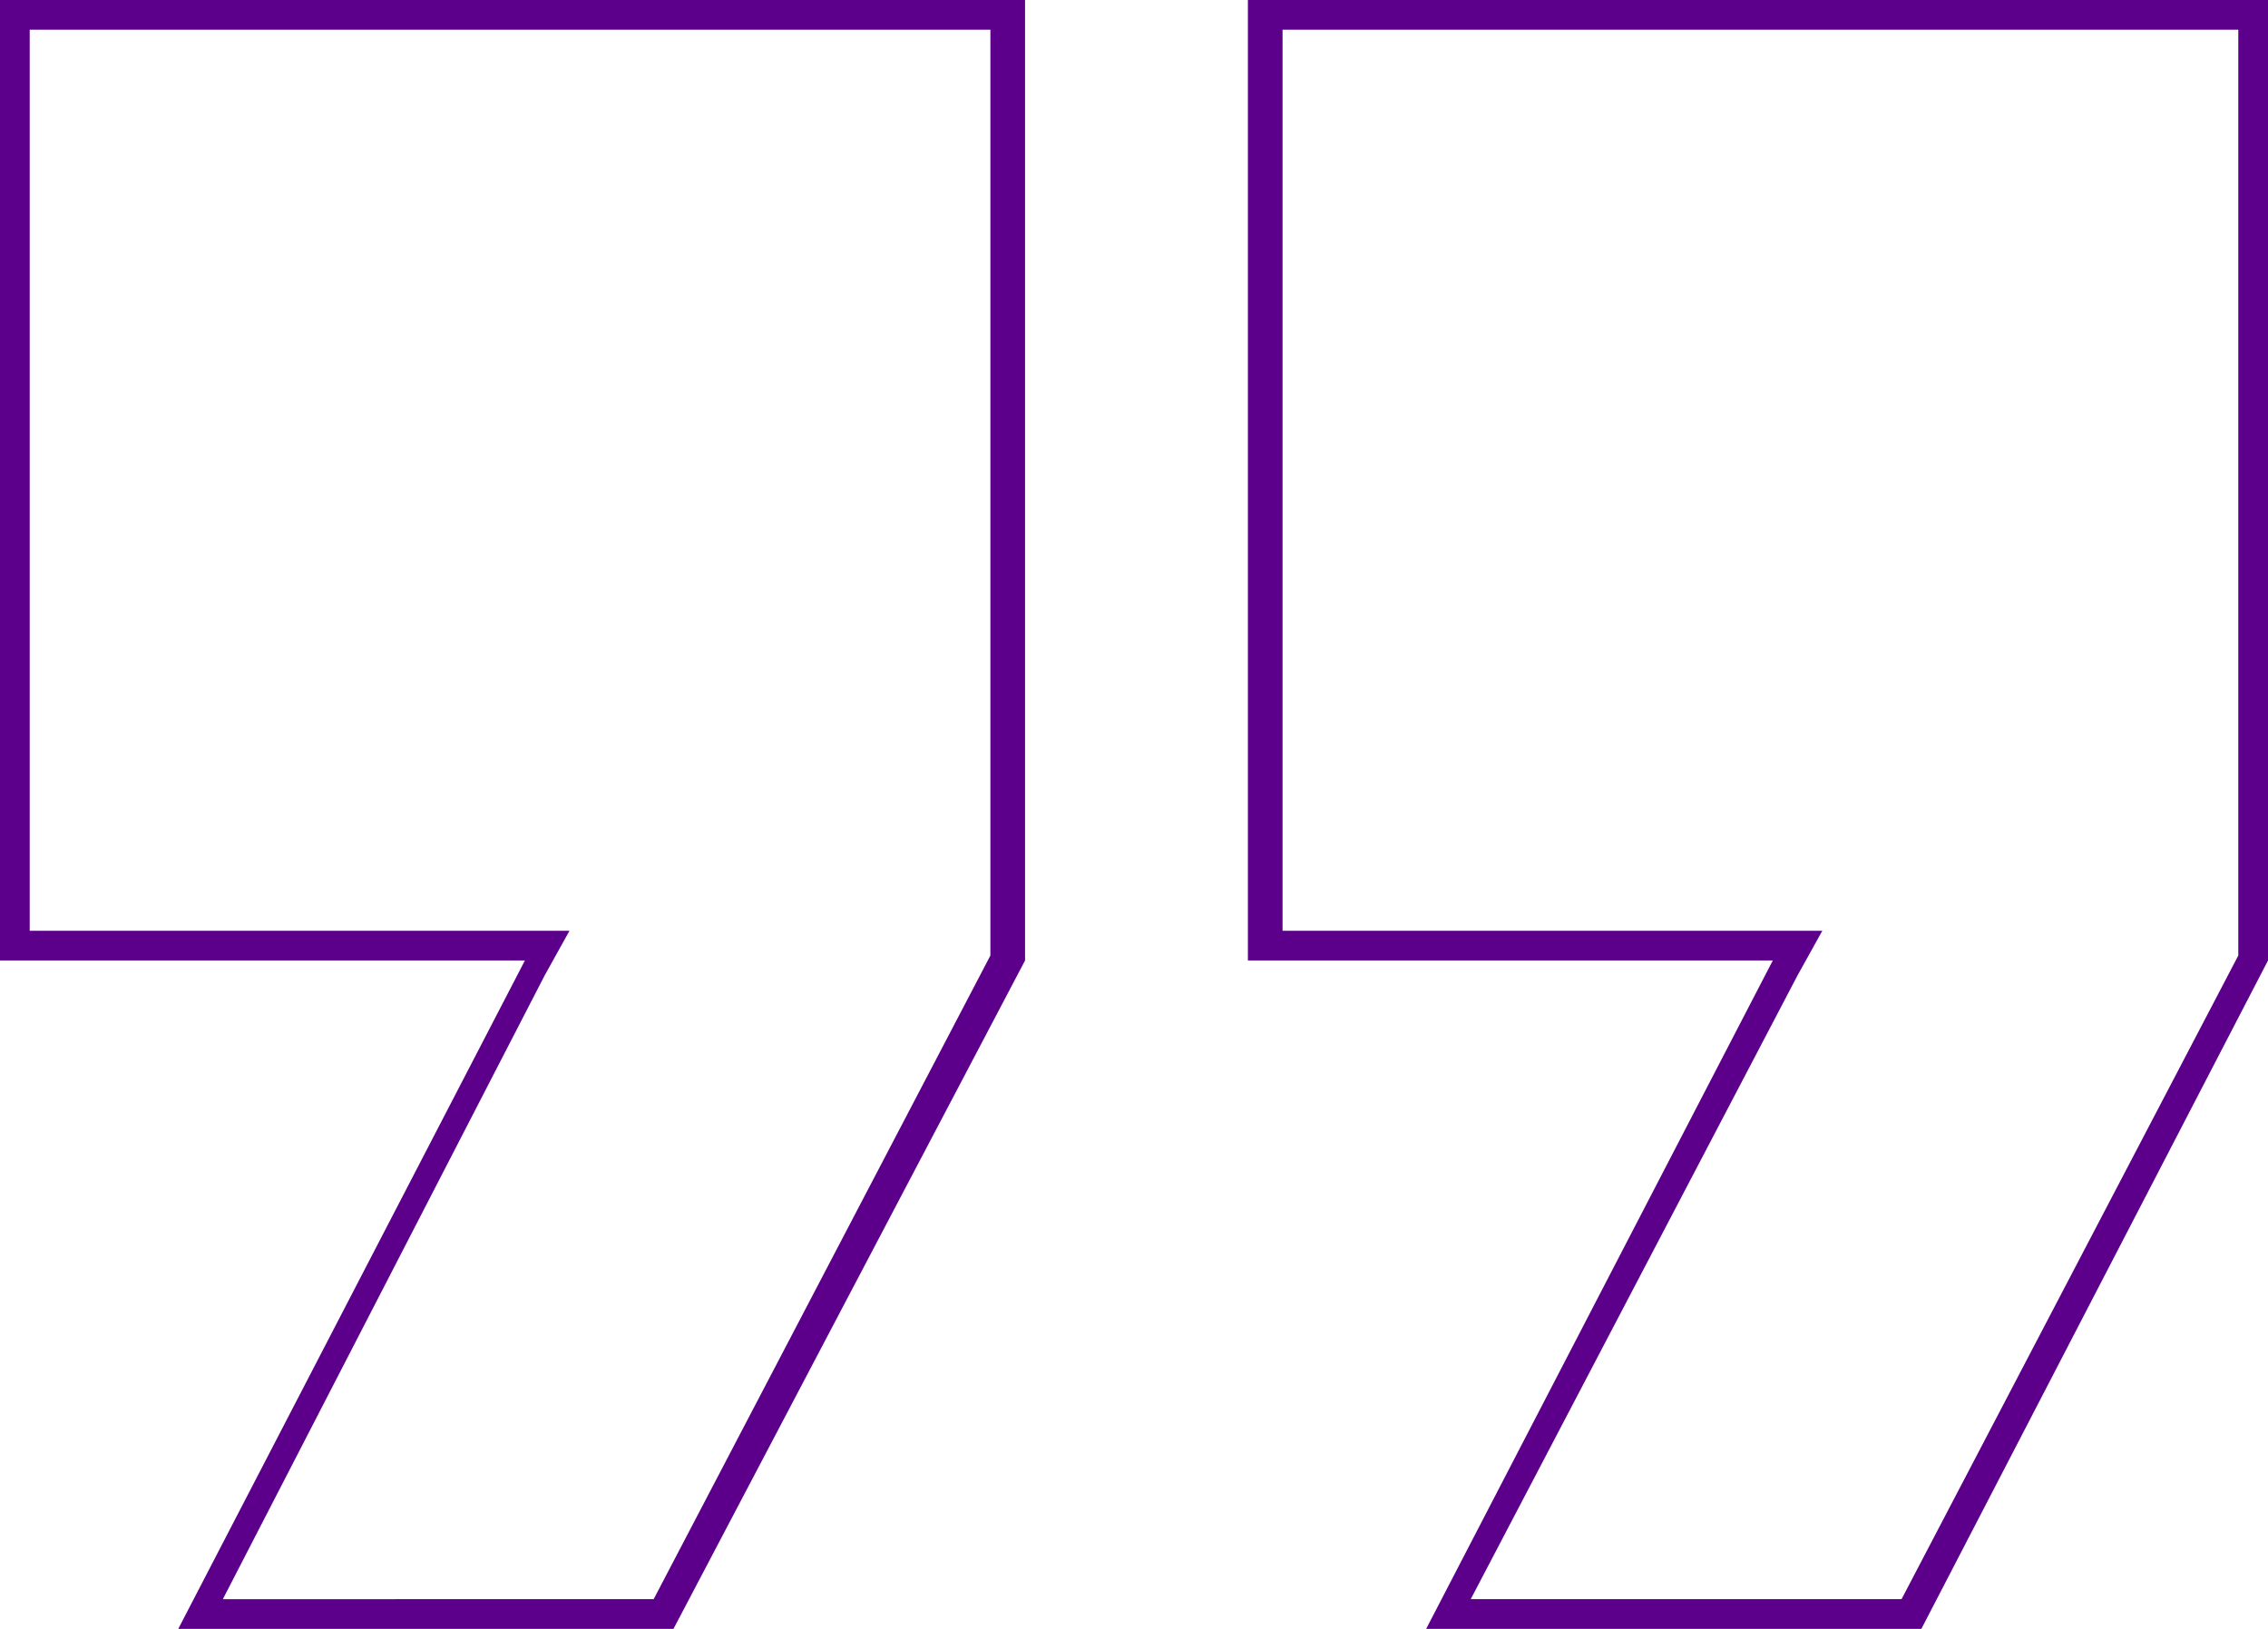 <?xml version="1.0" encoding="utf-8"?>
<!-- Generator: Adobe Illustrator 23.0.0, SVG Export Plug-In . SVG Version: 6.00 Build 0)  -->
<svg version="1.1" id="Слой_1" xmlns="http://www.w3.org/2000/svg" xmlns:xlink="http://www.w3.org/1999/xlink" x="0px" y="0px"
	 viewBox="0 0 45.8 32.9" style="enable-background:new 0 0 45.8 32.9;" xml:space="preserve">
<style type="text/css">
	.st0{fill:#5C008C;}
</style>
<path class="st0" d="M20,0.6v18.7l-6.8,13H4.5L11,19.7l0.5-0.9h-0.9h-10V0.6H20z M20.6,0H0v19.4h10.6l-7,13.5h10l7.1-13.5V0z"/>
<path class="st0" d="M45.2,0.6v18.7l-6.8,13h-8.7l6.6-12.6l0.5-0.9h-0.9h-10V0.6H45.2z M45.8,0H25.2v19.4h10.6l-7,13.5h10l7-13.5V0z
	"/>
</svg>
